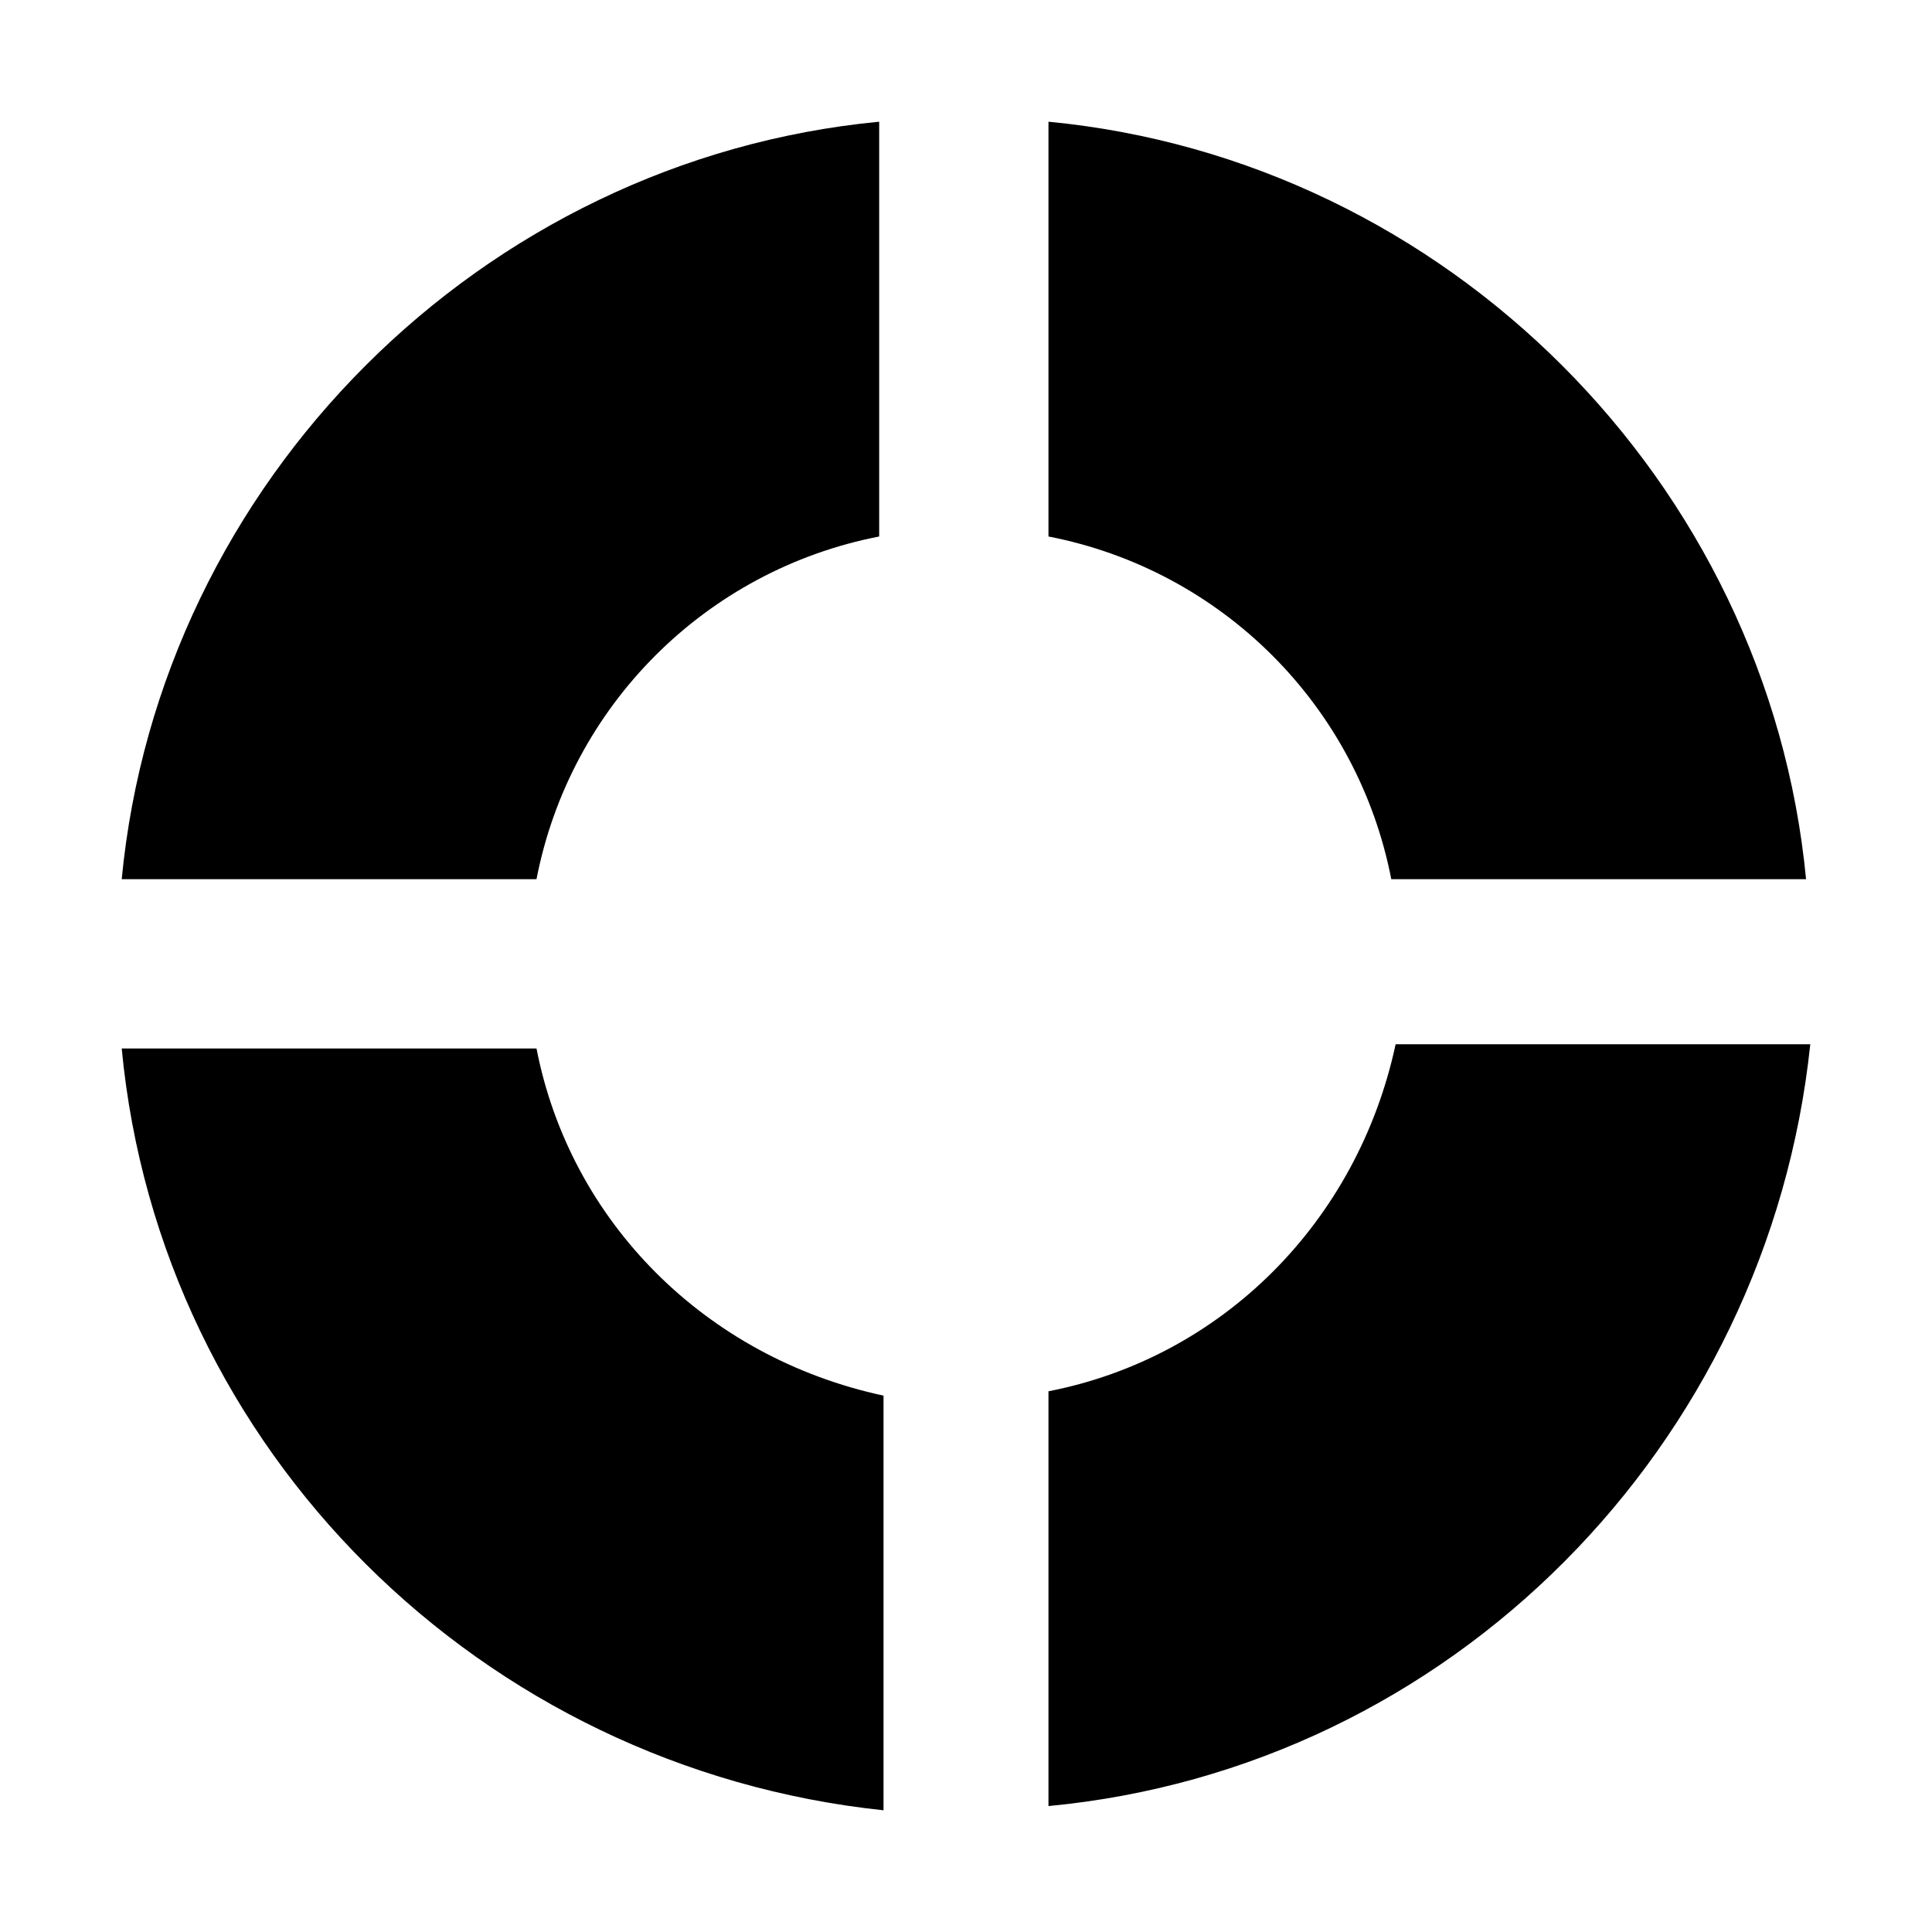 <?xml version="1.0" encoding="UTF-8"?>
<svg width="16px" height="16px" viewBox="0 0 16 16" version="1.1" xmlns="http://www.w3.org/2000/svg" xmlns:xlink="http://www.w3.org/1999/xlink">
    <title>example</title>
    <g id="example" stroke="none" stroke-width="1" fill="none" fill-rule="evenodd">
        <g fill-rule="nonzero">
            <rect id="矩形" opacity="0" x="0" y="0" width="16" height="16"></rect>
            <g transform="translate(1, 1)" fill="#000000">
                <rect id="矩形" opacity="0" x="0" y="0" width="14" height="14"></rect>
                <path d="M10.522,6.281 L13.957,6.281 C13.642,2.987 10.978,0.323 7.683,0.008 L7.683,3.443 C9.12,3.722 10.243,4.845 10.522,6.281 Z M6.281,3.443 L6.281,0.008 C2.987,0.323 0.323,2.987 0.008,6.281 L3.443,6.281 C3.722,4.845 4.845,3.722 6.281,3.443 Z M7.683,10.522 L7.683,13.957 C11.013,13.642 13.642,10.978 13.992,7.648 L10.558,7.648 C10.242,9.12 9.12,10.242 7.683,10.522 L7.683,10.522 Z M3.443,7.683 L0.008,7.683 C0.323,11.013 2.987,13.642 6.317,13.992 L6.317,10.558 C4.845,10.242 3.723,9.12 3.443,7.683 L3.443,7.683 Z" id="形状"></path>
            </g>
        </g>
    </g>
</svg>